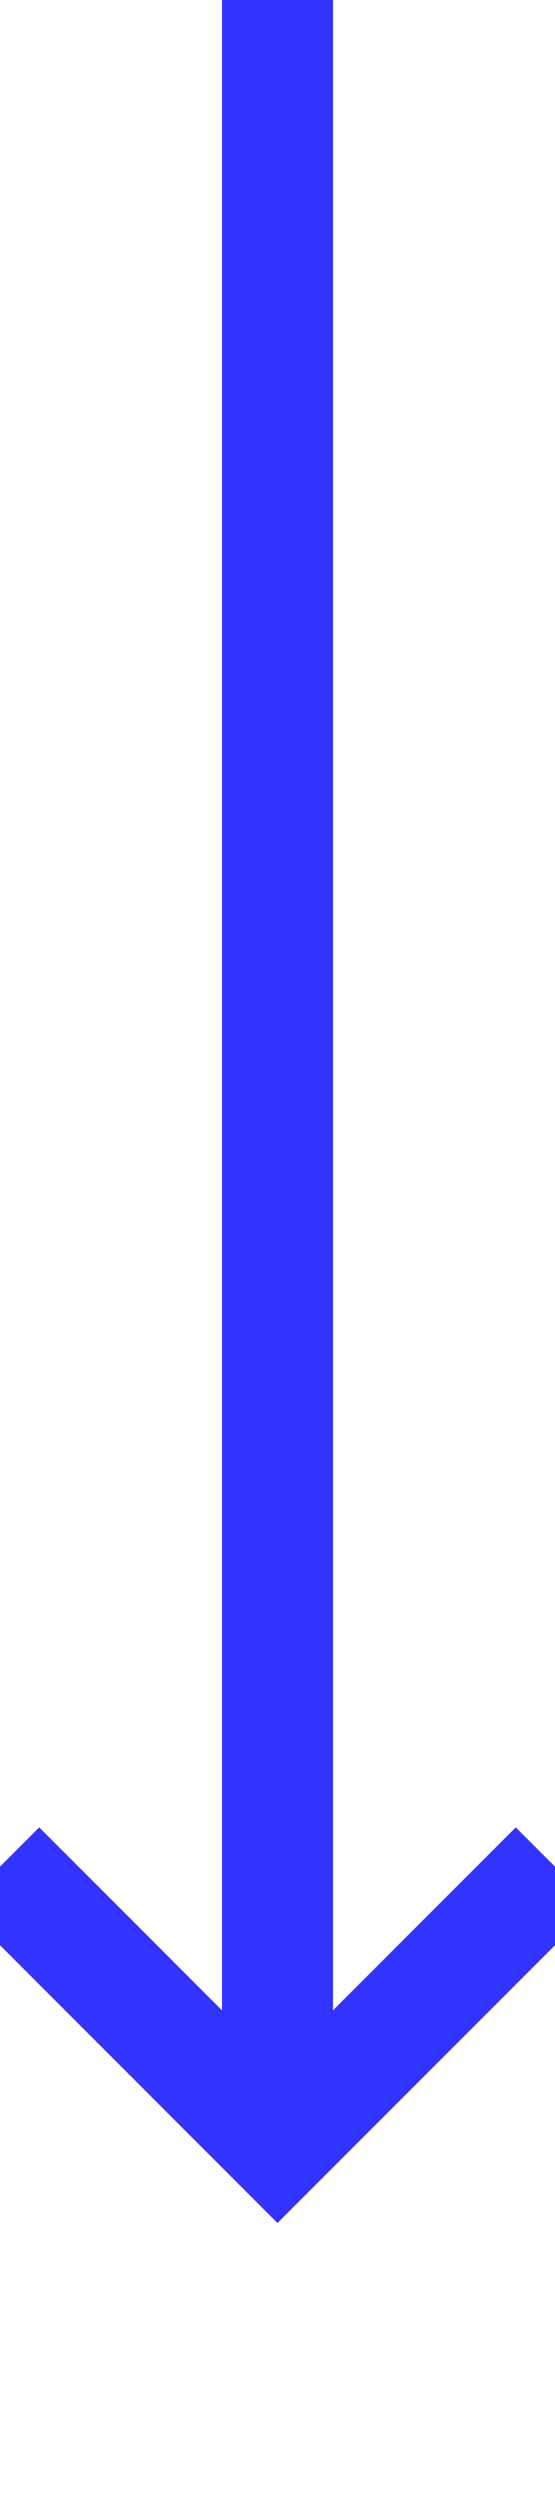 ﻿<?xml version="1.0" encoding="utf-8"?>
<svg version="1.1" xmlns:xlink="http://www.w3.org/1999/xlink" width="10px" height="45px" preserveAspectRatio="xMidYMin meet" viewBox="568 1148  8 45" xmlns="http://www.w3.org/2000/svg">
  <path d="M 572 1148  L 572 1186  " stroke-width="2" stroke="#3333ff" fill="none" />
  <path d="M 576.293 1180.893  L 572 1185.186  L 567.707 1180.893  L 566.293 1182.307  L 571.293 1187.307  L 572 1188.014  L 572.707 1187.307  L 577.707 1182.307  L 576.293 1180.893  Z " fill-rule="nonzero" fill="#3333ff" stroke="none" />
</svg>